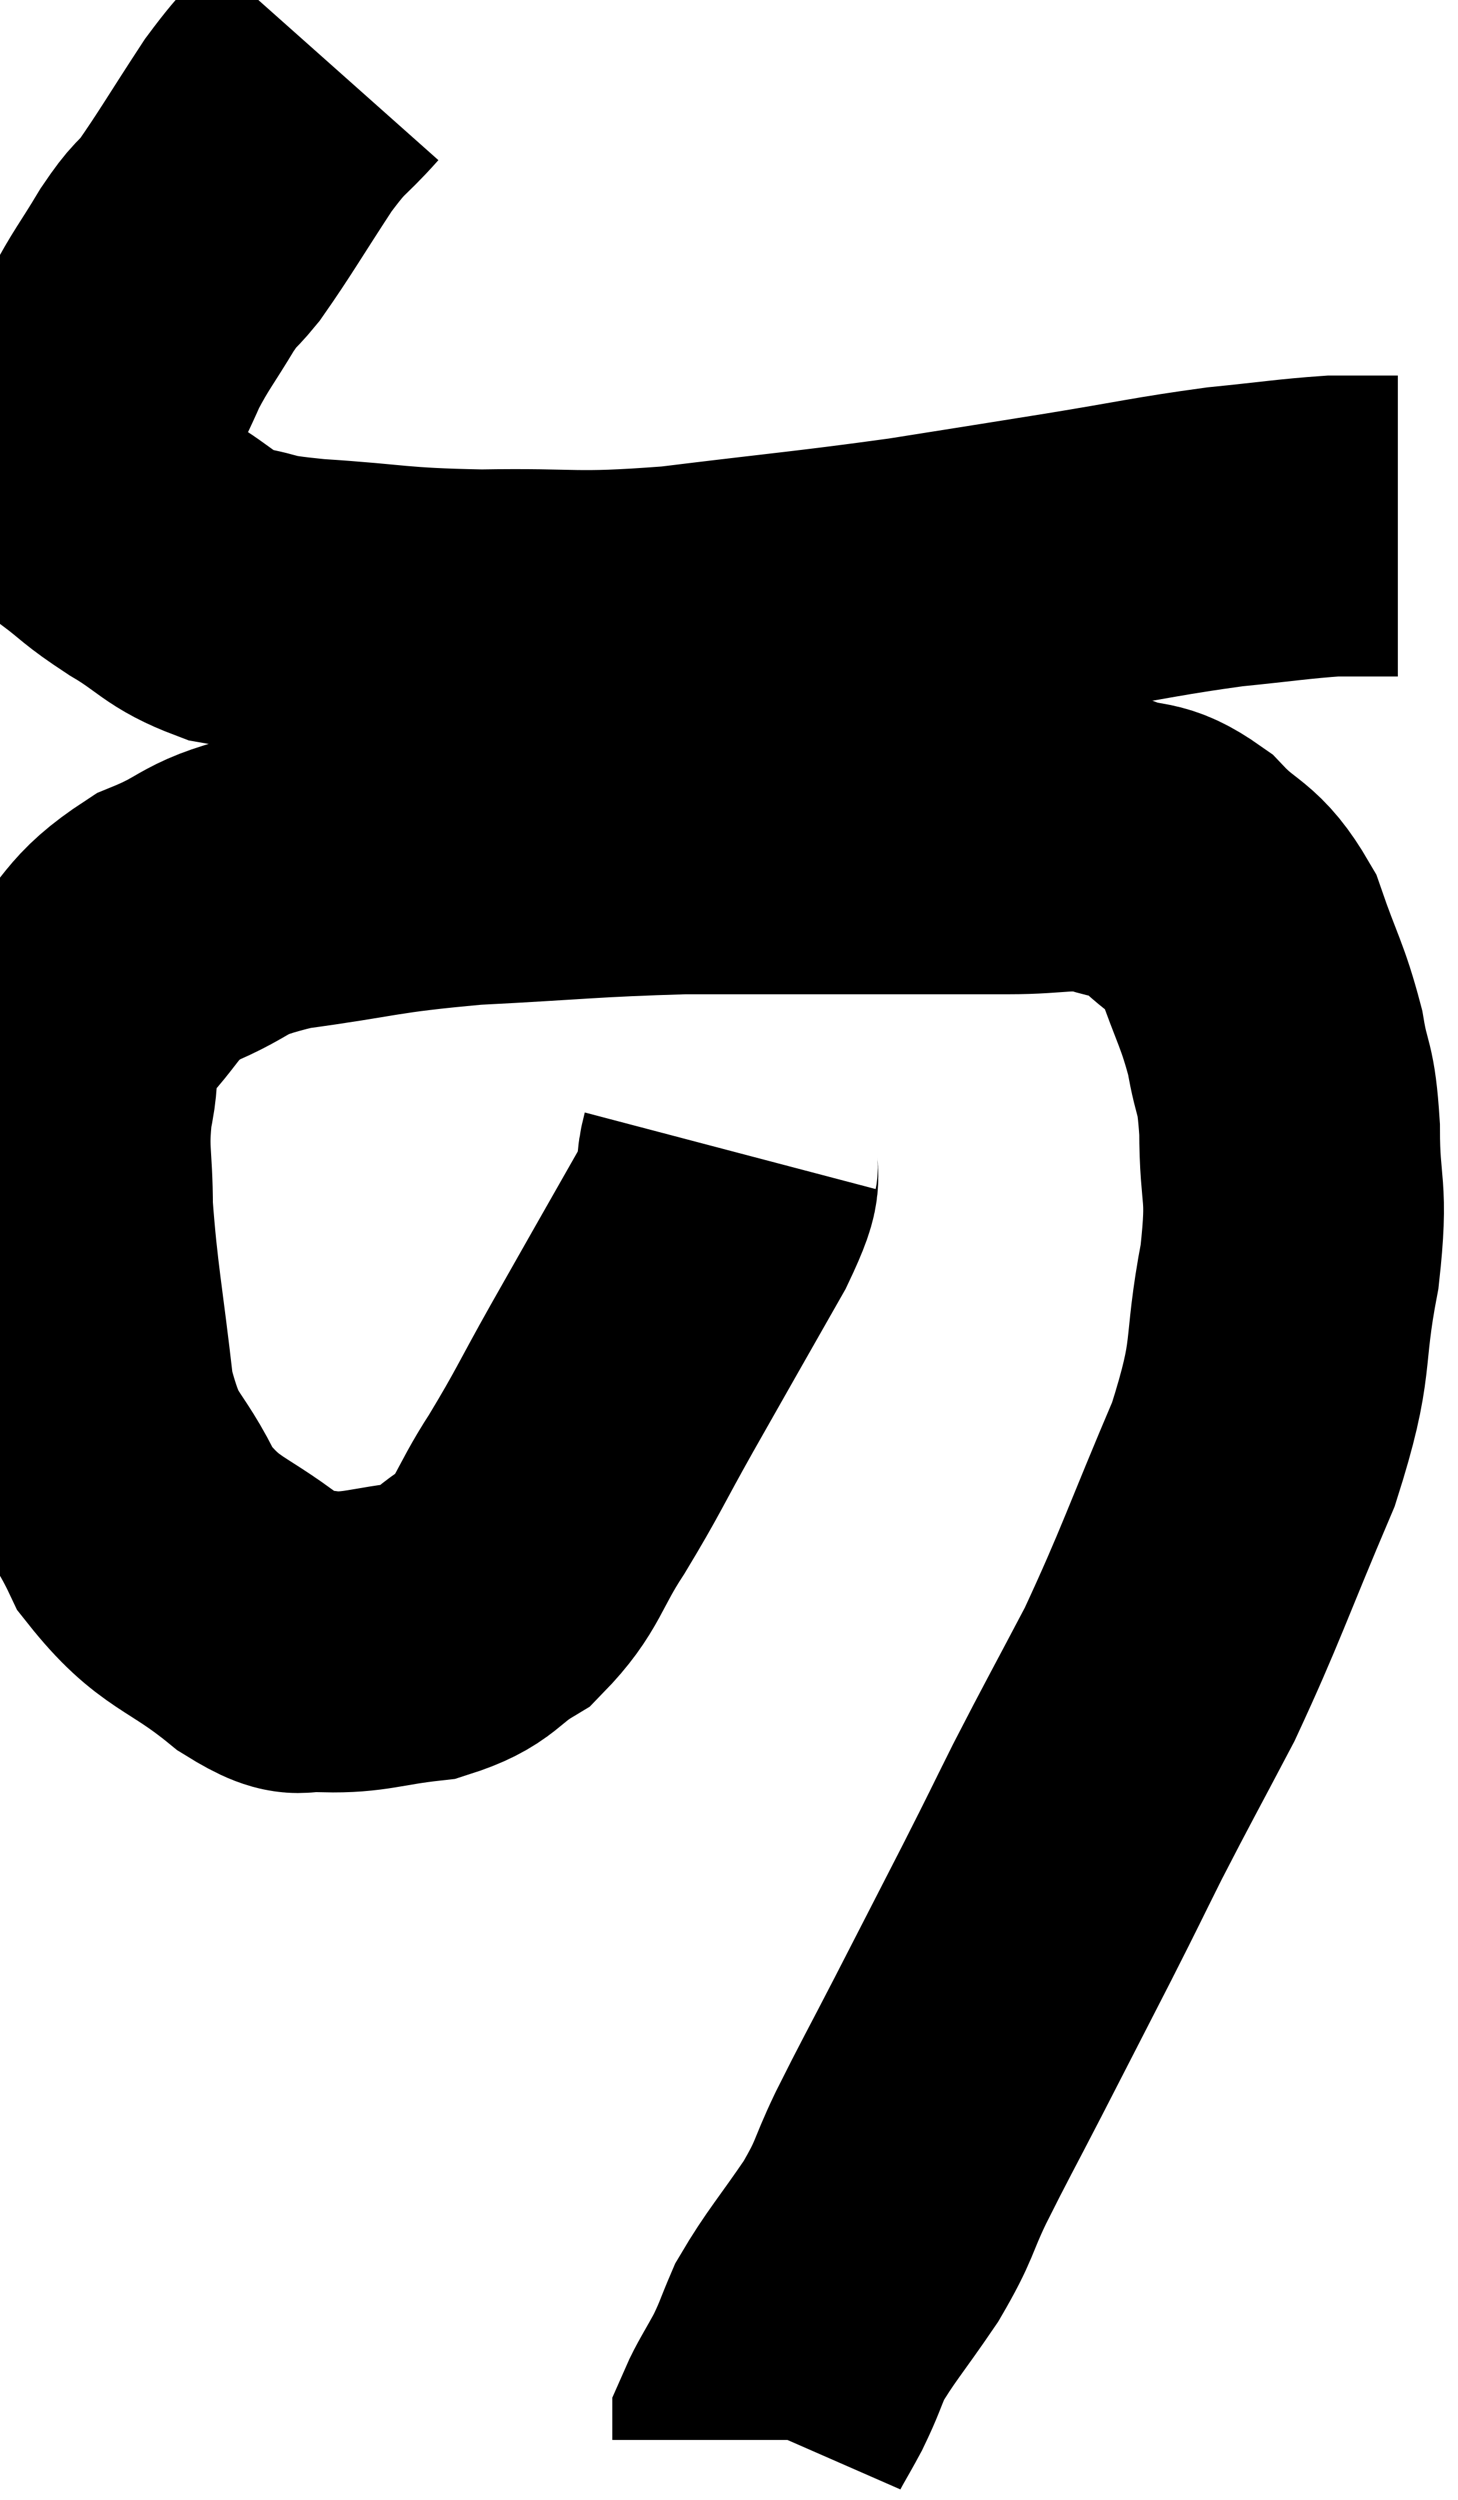 <svg xmlns="http://www.w3.org/2000/svg" viewBox="8.56 3.62 24.24 41.54" width="24.24" height="41.54"><path d="M 13.98 4.62 C 13.5 5.16, 13.545 4.995, 13.02 5.7 C 12.45 6.57, 12.3 6.84, 11.88 7.44 C 11.61 7.77, 11.655 7.635, 11.34 8.1 C 10.98 8.7, 10.905 8.76, 10.62 9.3 C 10.41 9.78, 10.35 9.855, 10.2 10.26 C 10.11 10.59, 10.065 10.65, 10.02 10.92 C 10.02 11.13, 10.005 11.07, 10.02 11.34 C 10.05 11.67, 9.825 11.655, 10.08 12 C 10.56 12.36, 10.47 12.345, 11.04 12.72 C 11.7 13.11, 11.685 13.245, 12.36 13.5 C 13.05 13.62, 12.69 13.635, 13.74 13.74 C 15.15 13.83, 15.045 13.89, 16.56 13.92 C 18.18 13.89, 18.015 13.995, 19.8 13.86 C 21.75 13.62, 22.065 13.605, 23.7 13.38 C 25.02 13.17, 25.035 13.17, 26.34 12.96 C 27.63 12.75, 27.825 12.69, 28.92 12.54 C 29.82 12.45, 30.075 12.405, 30.72 12.36 C 31.11 12.36, 31.23 12.36, 31.5 12.36 C 31.65 12.36, 31.725 12.36, 31.8 12.36 L 31.8 12.36" fill="none" stroke="black" stroke-width="5"></path><path d="M 20.7 22.74 C 20.55 23.31, 20.85 22.935, 20.4 23.88 C 19.65 25.2, 19.545 25.38, 18.9 26.52 C 18.36 27.48, 18.345 27.57, 17.82 28.44 C 17.31 29.22, 17.355 29.43, 16.8 30 C 16.2 30.36, 16.305 30.495, 15.6 30.72 C 14.79 30.81, 14.64 30.915, 13.98 30.9 C 13.47 30.78, 13.71 31.125, 12.96 30.66 C 11.97 29.85, 11.73 29.985, 10.98 29.04 C 10.47 27.96, 10.305 28.215, 9.96 26.88 C 9.78 25.29, 9.69 24.93, 9.6 23.7 C 9.6 22.83, 9.51 22.785, 9.6 21.96 C 9.78 21.18, 9.525 21.135, 9.96 20.4 C 10.65 19.71, 10.515 19.56, 11.34 19.02 C 12.3 18.63, 12 18.54, 13.26 18.24 C 14.82 18.03, 14.715 17.97, 16.38 17.82 C 18.15 17.73, 18.345 17.685, 19.92 17.64 C 21.3 17.64, 21.33 17.64, 22.68 17.64 C 24 17.64, 24.255 17.64, 25.32 17.64 C 26.13 17.64, 26.25 17.535, 26.94 17.64 C 27.51 17.85, 27.525 17.67, 28.08 18.06 C 28.62 18.63, 28.74 18.48, 29.16 19.2 C 29.46 20.07, 29.55 20.145, 29.76 20.94 C 29.88 21.66, 29.94 21.45, 30 22.38 C 30 23.52, 30.15 23.31, 30 24.66 C 29.7 26.22, 29.94 26.085, 29.4 27.78 C 28.62 29.61, 28.53 29.955, 27.84 31.44 C 27.24 32.58, 27.15 32.73, 26.64 33.72 C 26.22 34.56, 26.295 34.425, 25.8 35.4 C 25.23 36.51, 25.185 36.6, 24.66 37.62 C 24.18 38.55, 24.105 38.67, 23.7 39.48 C 23.37 40.17, 23.46 40.14, 23.04 40.86 C 22.53 41.61, 22.365 41.775, 22.02 42.36 C 21.84 42.78, 21.855 42.795, 21.66 43.2 C 21.45 43.59, 21.345 43.74, 21.24 43.98 C 21.24 44.07, 21.24 44.115, 21.24 44.16 L 21.24 44.16" fill="none" stroke="black" stroke-width="5"></path></svg>
